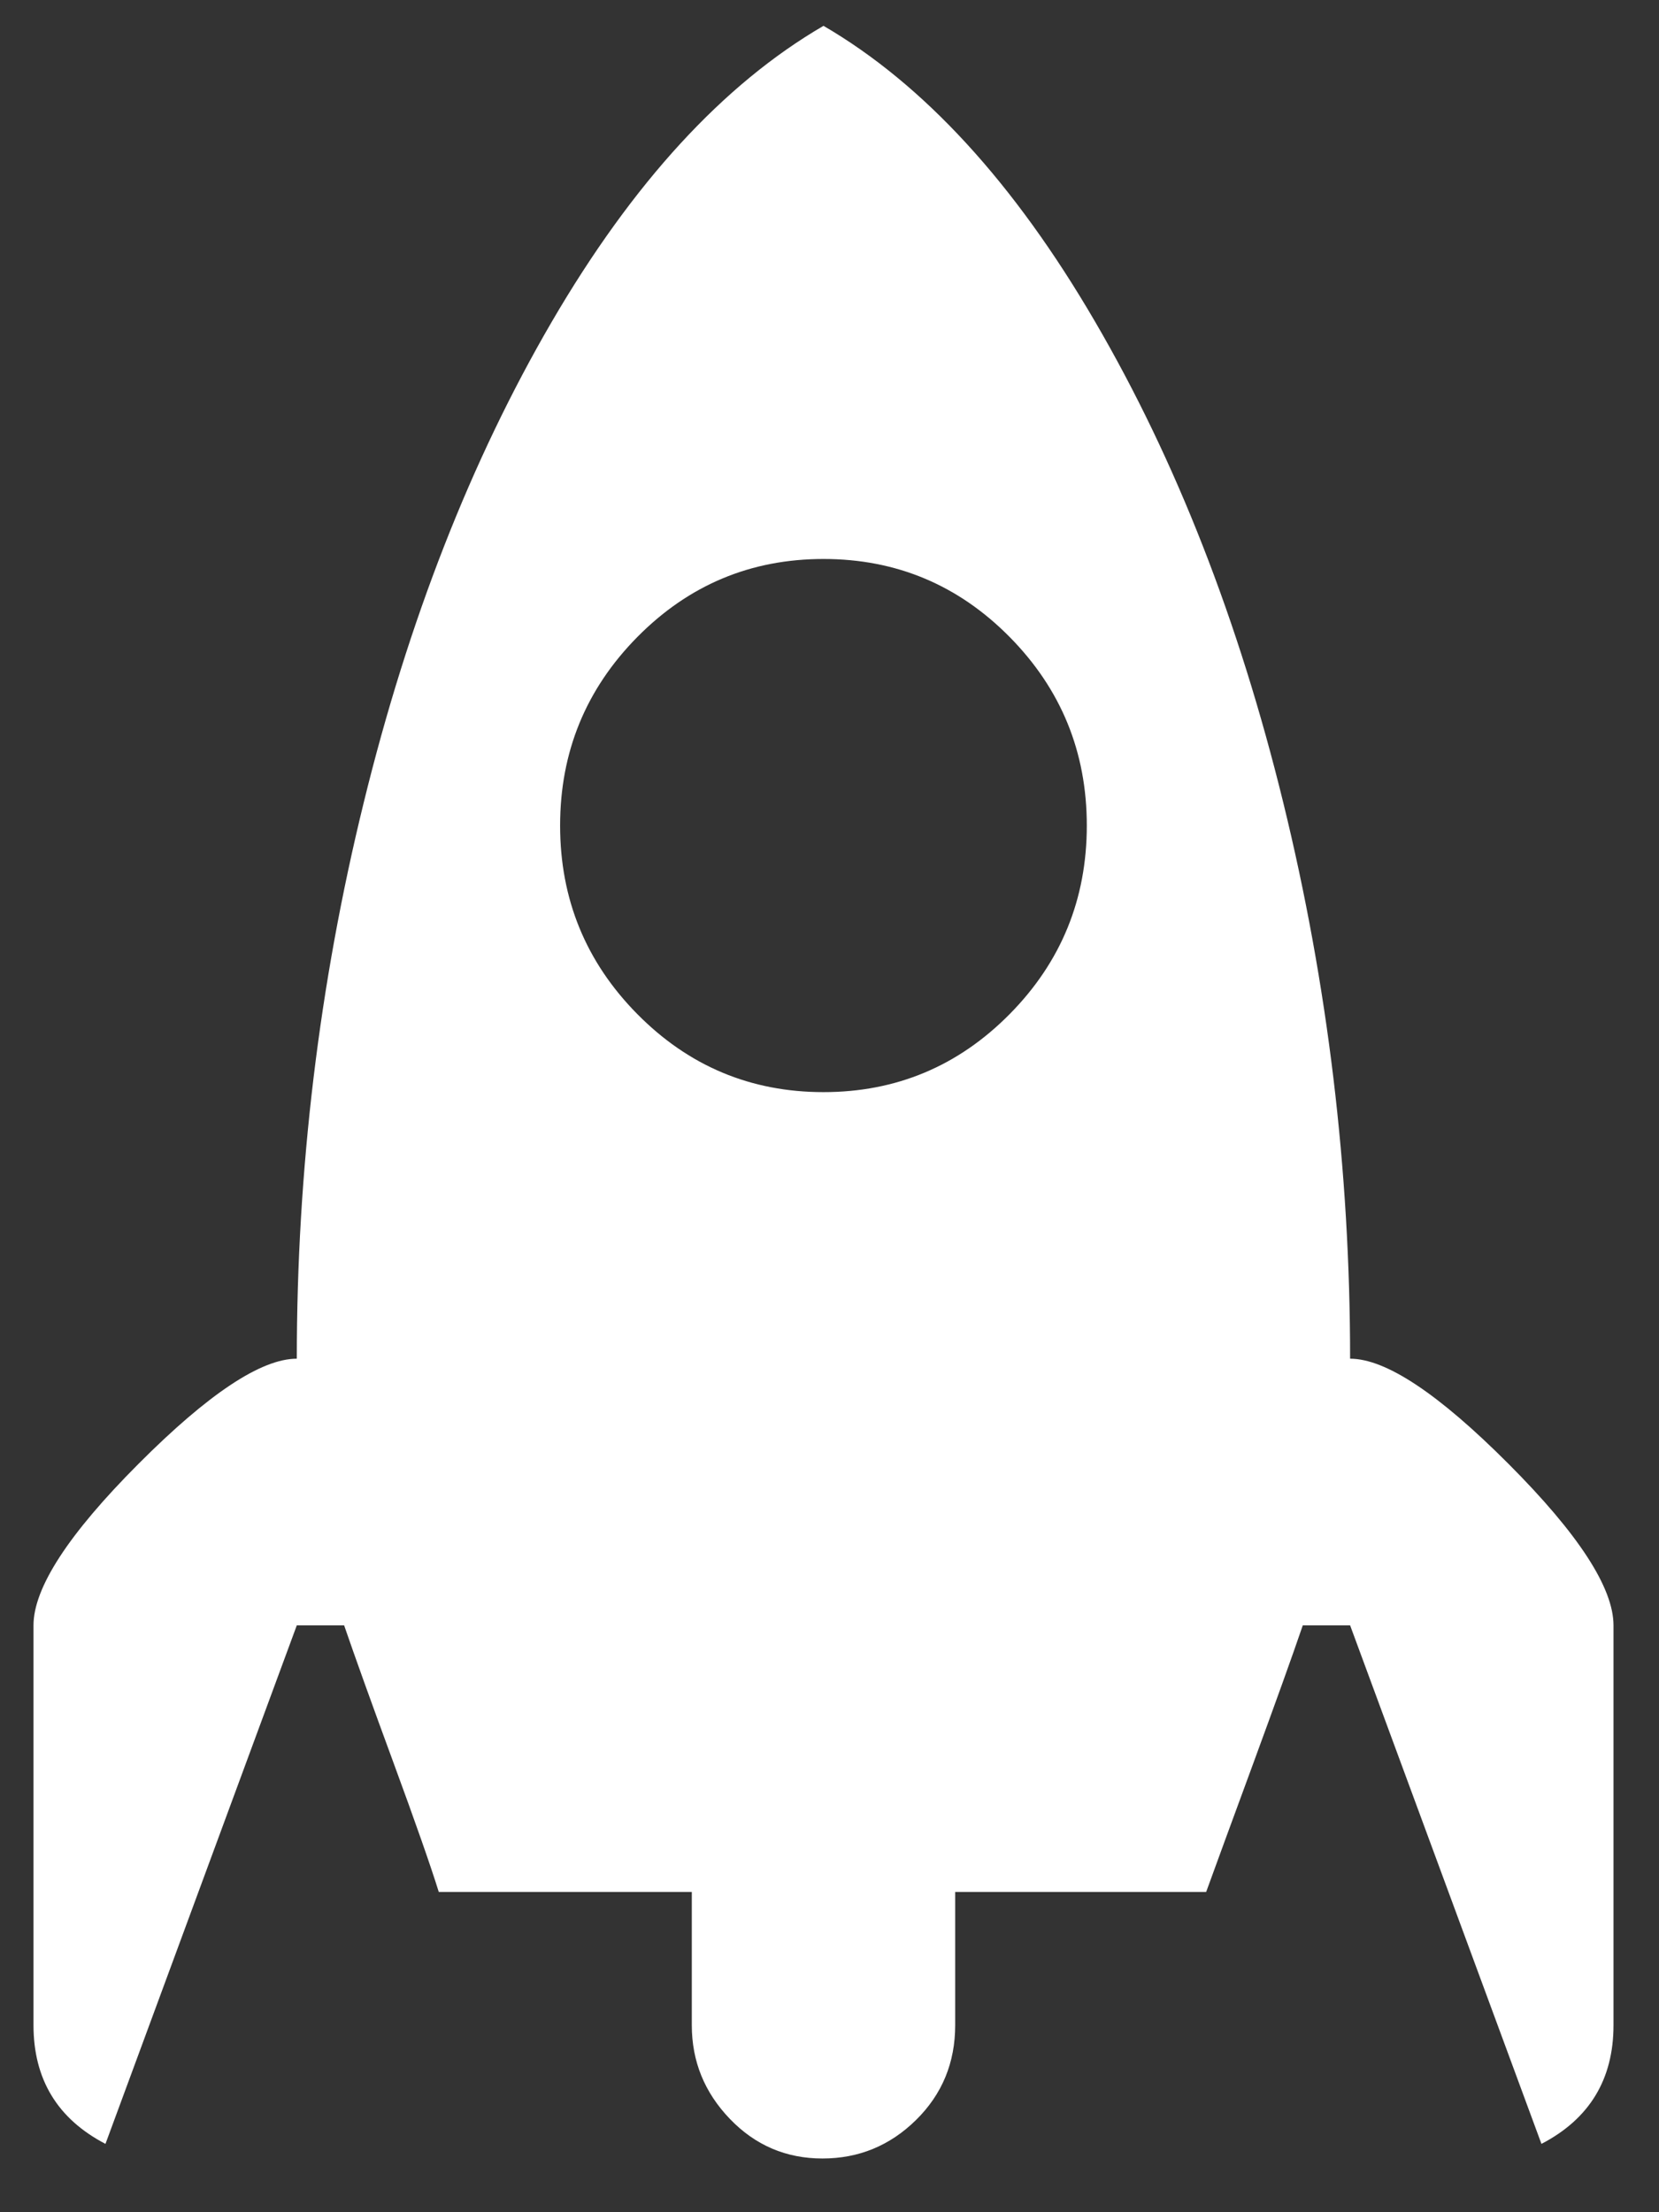 <svg width="21" height="28" viewBox="0 0 21 28" fill="none" xmlns="http://www.w3.org/2000/svg">
<rect x="0" y="0" width="21" height="28" fill="#333333" stroke="none"/>
<path d="M19.512 27.135L17.09 20.572H16.491C16.353 20.976 16.144 21.556 15.867 22.311C15.589 23.067 15.389 23.612 15.268 23.946H12.091V25.633C12.091 26.107 11.926 26.507 11.596 26.832C11.266 27.157 10.871 27.32 10.411 27.32C9.951 27.32 9.56 27.153 9.239 26.819C8.918 26.485 8.757 26.09 8.757 25.633V23.946H5.554C5.45 23.612 5.259 23.067 4.981 22.311C4.703 21.556 4.495 20.976 4.356 20.572H3.757L1.335 27.135C0.728 26.819 0.424 26.318 0.424 25.633V20.572C0.424 20.097 0.867 19.416 1.752 18.529C2.637 17.641 3.306 17.197 3.757 17.197C3.757 14.807 4.039 12.461 4.604 10.159C5.168 7.857 5.962 5.827 6.986 4.07C8.011 2.313 9.156 1.065 10.424 0.327C11.691 1.065 12.837 2.313 13.861 4.07C14.886 5.827 15.68 7.857 16.244 10.159C16.808 12.461 17.09 14.807 17.09 17.197C17.542 17.197 18.21 17.641 19.096 18.529C19.981 19.416 20.424 20.097 20.424 20.572V25.633C20.424 26.318 20.12 26.819 19.512 27.135ZM10.424 7.075C9.504 7.075 8.718 7.404 8.067 8.063C7.416 8.723 7.09 9.518 7.09 10.449C7.09 11.38 7.416 12.176 8.067 12.835C8.718 13.494 9.504 13.823 10.424 13.823C11.344 13.823 12.13 13.494 12.781 12.835C13.432 12.176 13.757 11.38 13.757 10.449C13.757 9.518 13.432 8.723 12.781 8.063C12.13 7.404 11.344 7.075 10.424 7.075Z" fill="white"/>
</svg>
